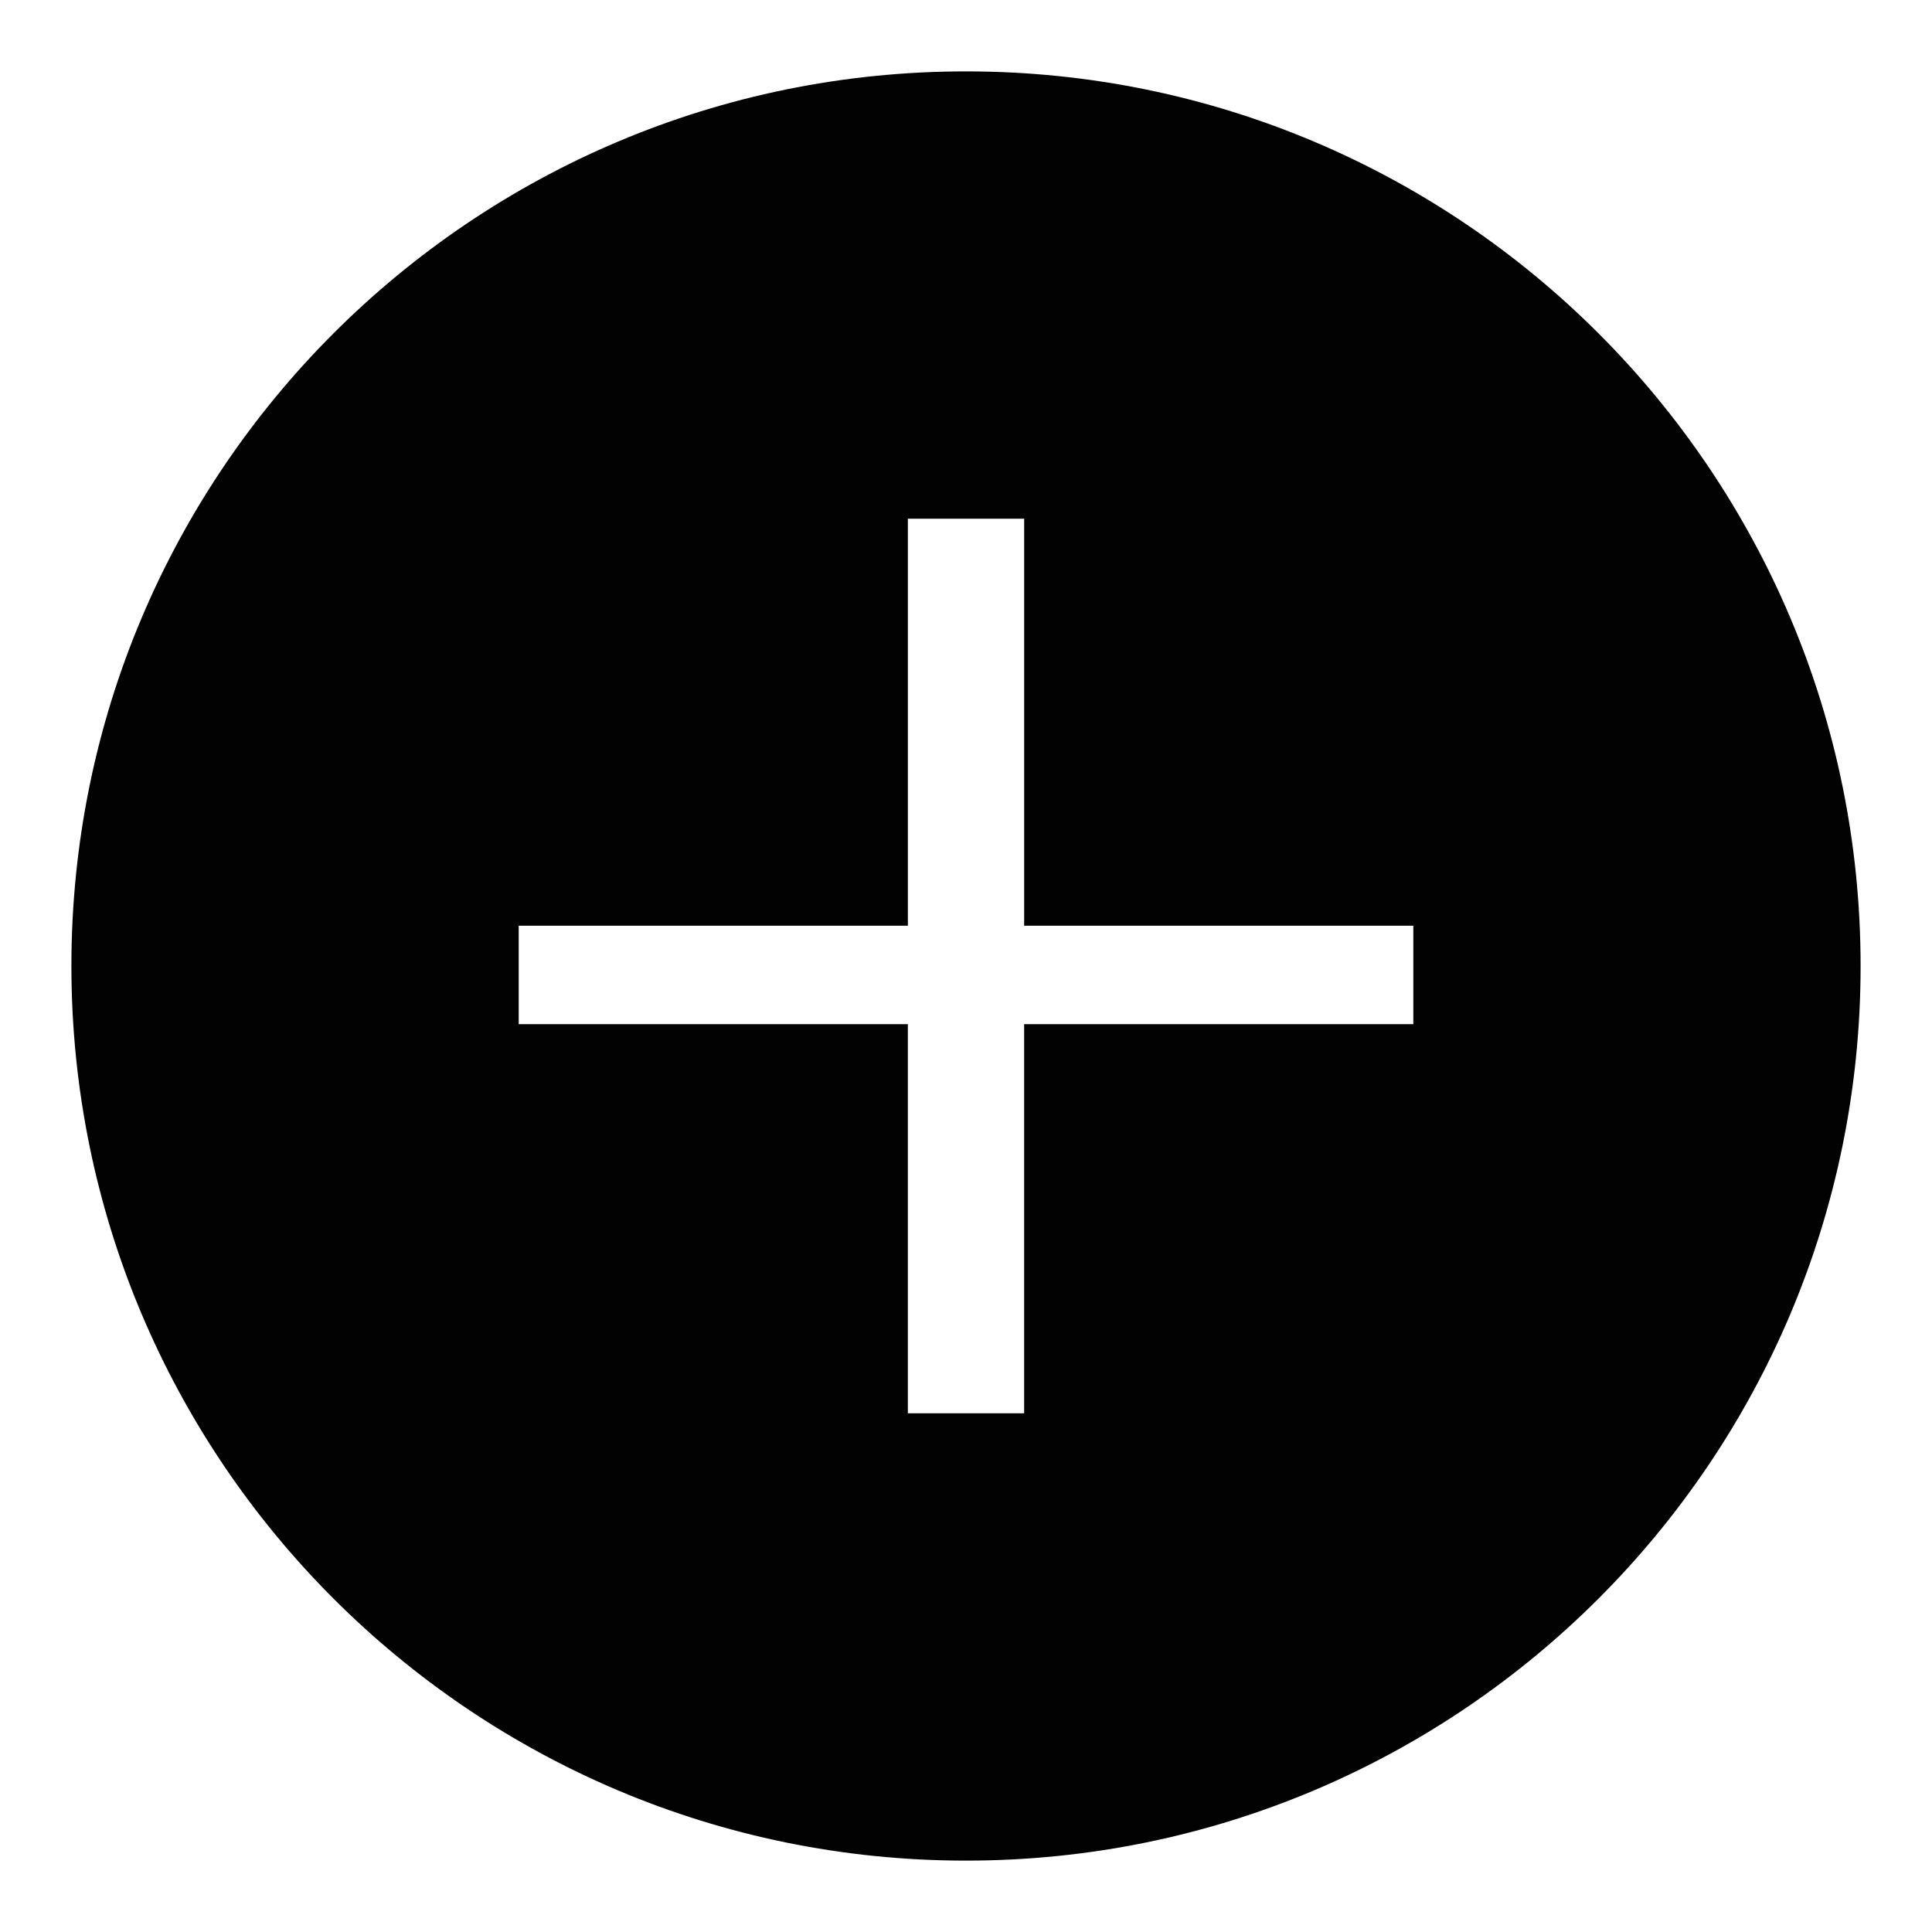 <?xml version="1.0" encoding="utf-8"?>
<!-- Generator: Adobe Illustrator 15.0.0, SVG Export Plug-In . SVG Version: 6.00 Build 0)  -->
<!DOCTYPE svg PUBLIC "-//W3C//DTD SVG 1.1//EN" "http://www.w3.org/Graphics/SVG/1.1/DTD/svg11.dtd">
<svg version="1.1" id="Calque_1" xmlns="http://www.w3.org/2000/svg" xmlns:xlink="http://www.w3.org/1999/xlink" x="0px" y="0px"
	 width="368.5px" height="368.5px" viewBox="0 0 368.5 368.5" enable-background="new 0 0 368.5 368.5" xml:space="preserve">
<path fill="#020202" d="M184.254,13.615c-94.232,0-170.635,76.402-170.635,170.627c0,94.232,76.402,170.643,170.635,170.643
	c94.225,0,170.627-76.41,170.627-170.643C354.881,90.017,278.479,13.615,184.254,13.615z M269.568,195.342h-74.228v74.223h-22.18
	v-74.223H98.934v-18.775h74.228V98.936h22.18v77.631h74.228V195.342z"/>
</svg>
